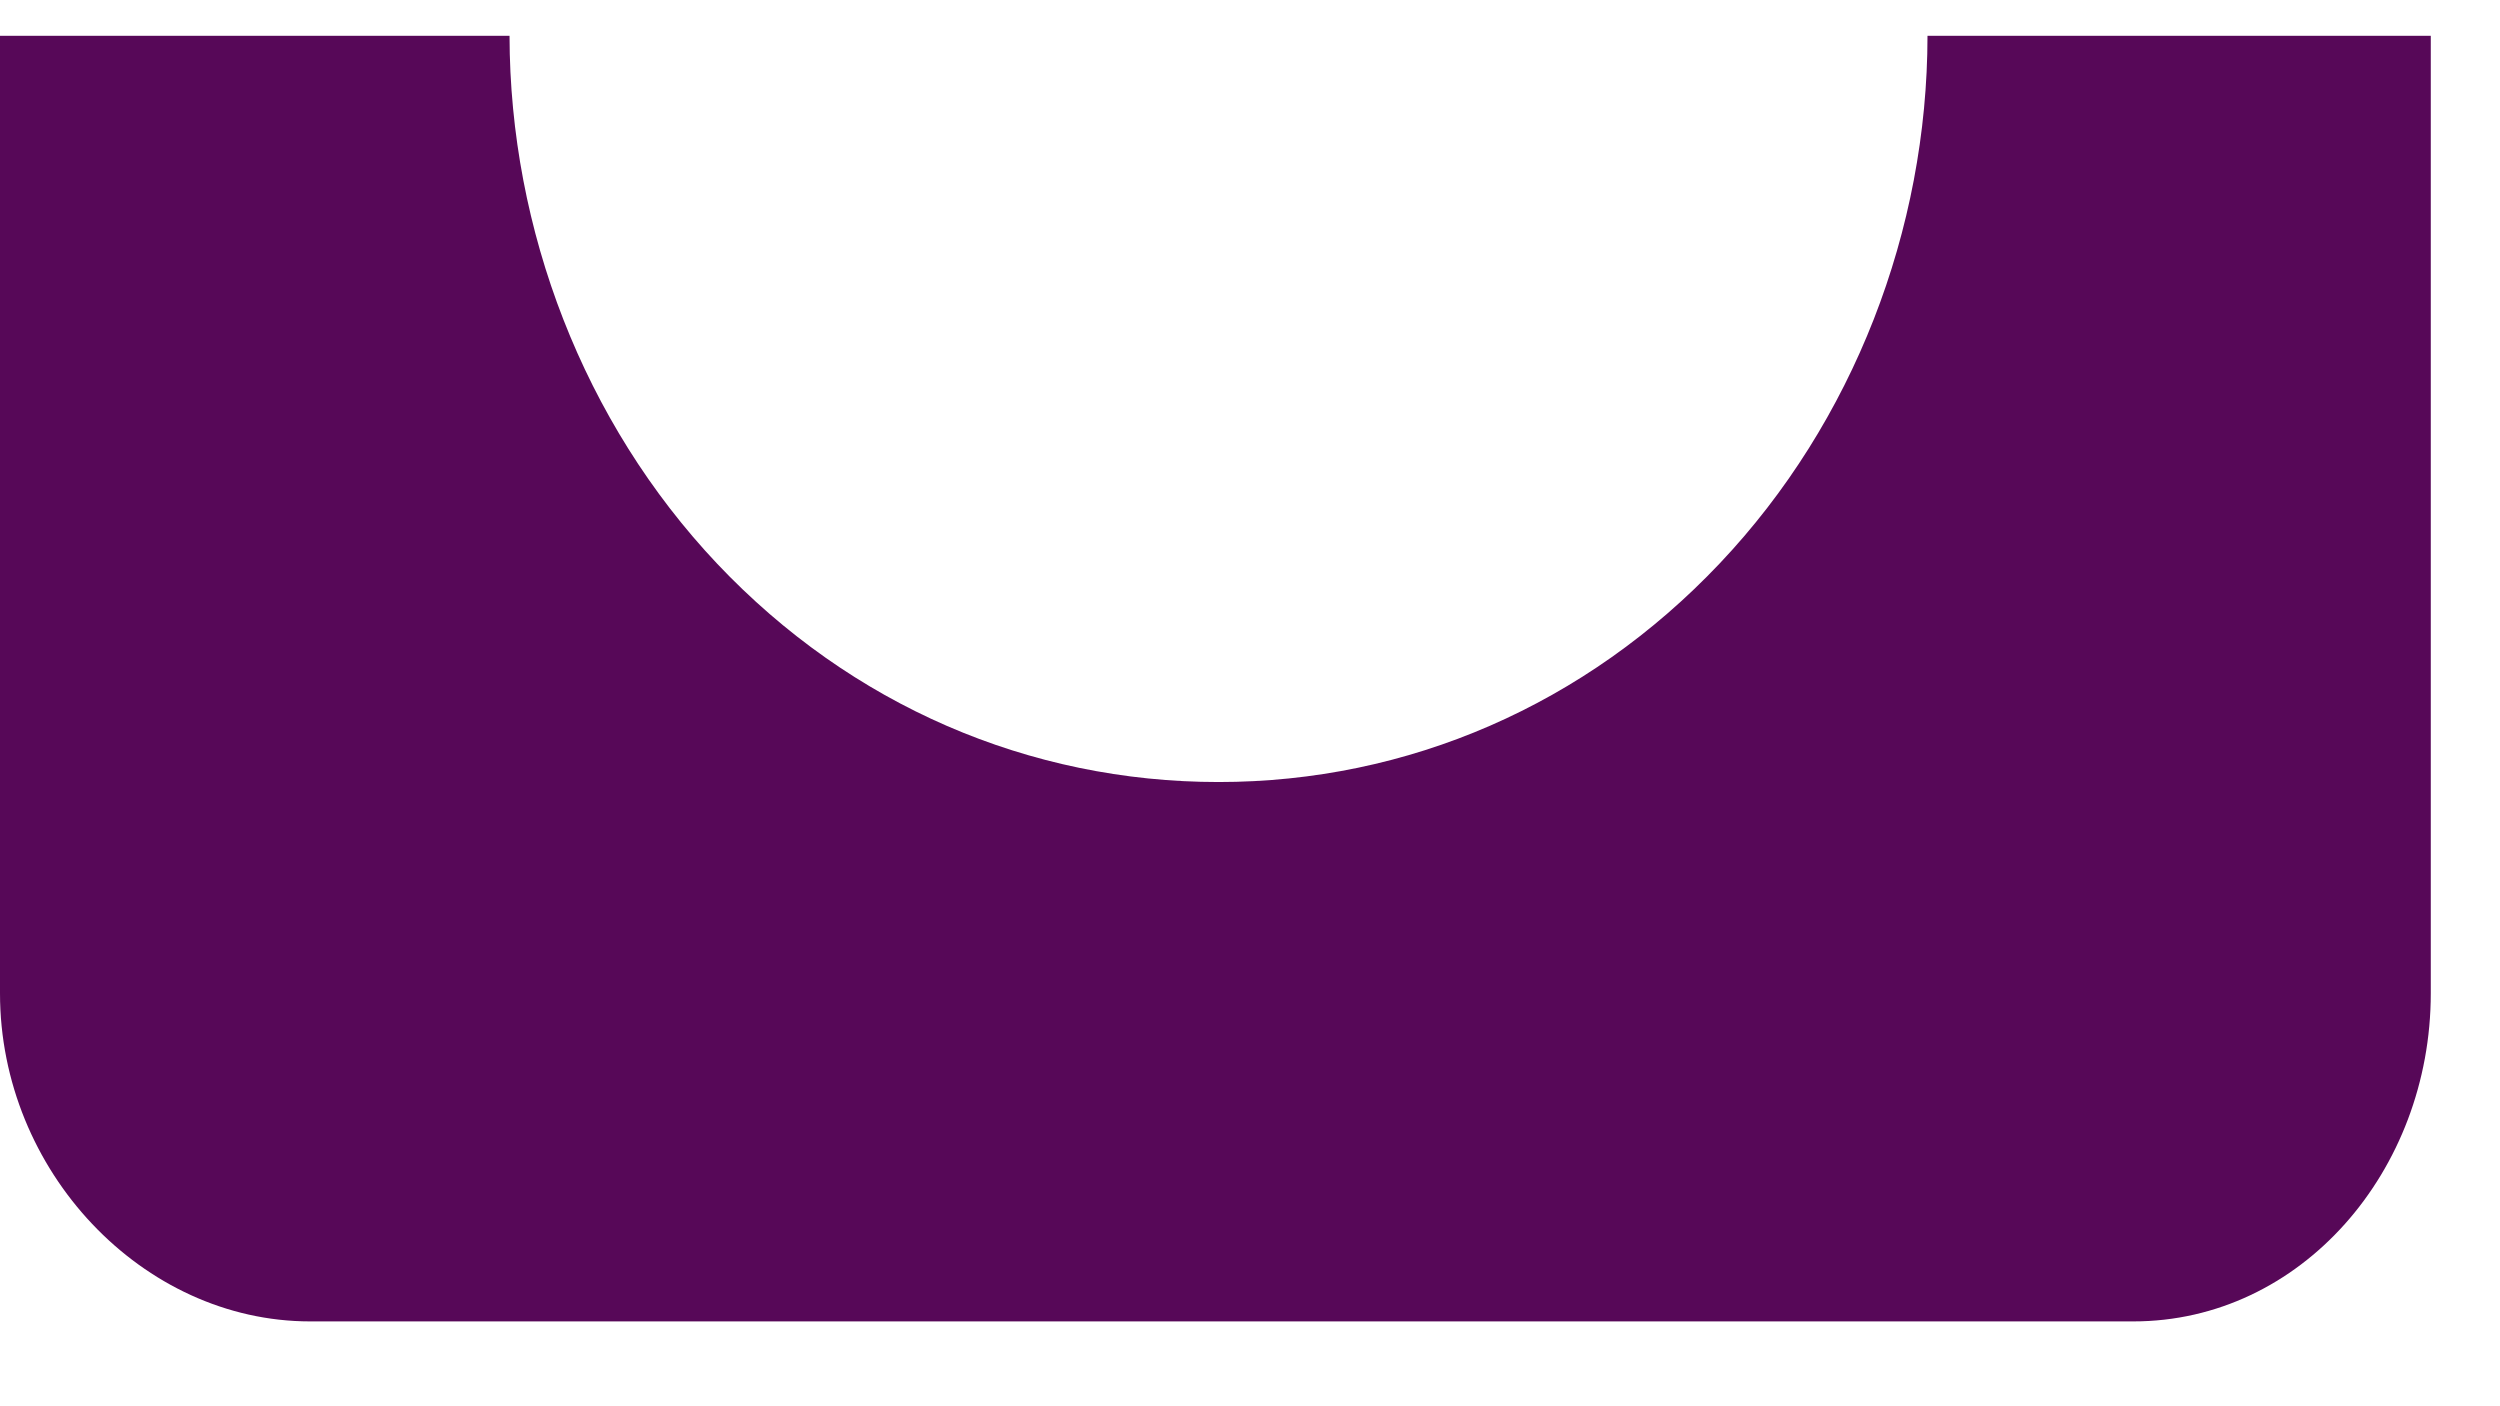 <?xml version="1.0" encoding="UTF-8" standalone="no"?><svg width='16' height='9' viewBox='0 0 16 9' fill='none' xmlns='http://www.w3.org/2000/svg'>
<path fill-rule='evenodd' clip-rule='evenodd' d='M11.007 3.605C10.15 4.511 9.011 5.005 7.799 5.005C6.587 5.005 5.447 4.514 4.59 3.608C3.735 2.703 3.263 1.471 3.261 0.229H0V6.357C0 7.493 0.911 8.457 1.985 8.457H13.653C14.727 8.457 15.557 7.493 15.557 6.357V0.229H12.336C12.335 1.471 11.863 2.7 11.007 3.605Z' fill='#570858'/>
</svg>
